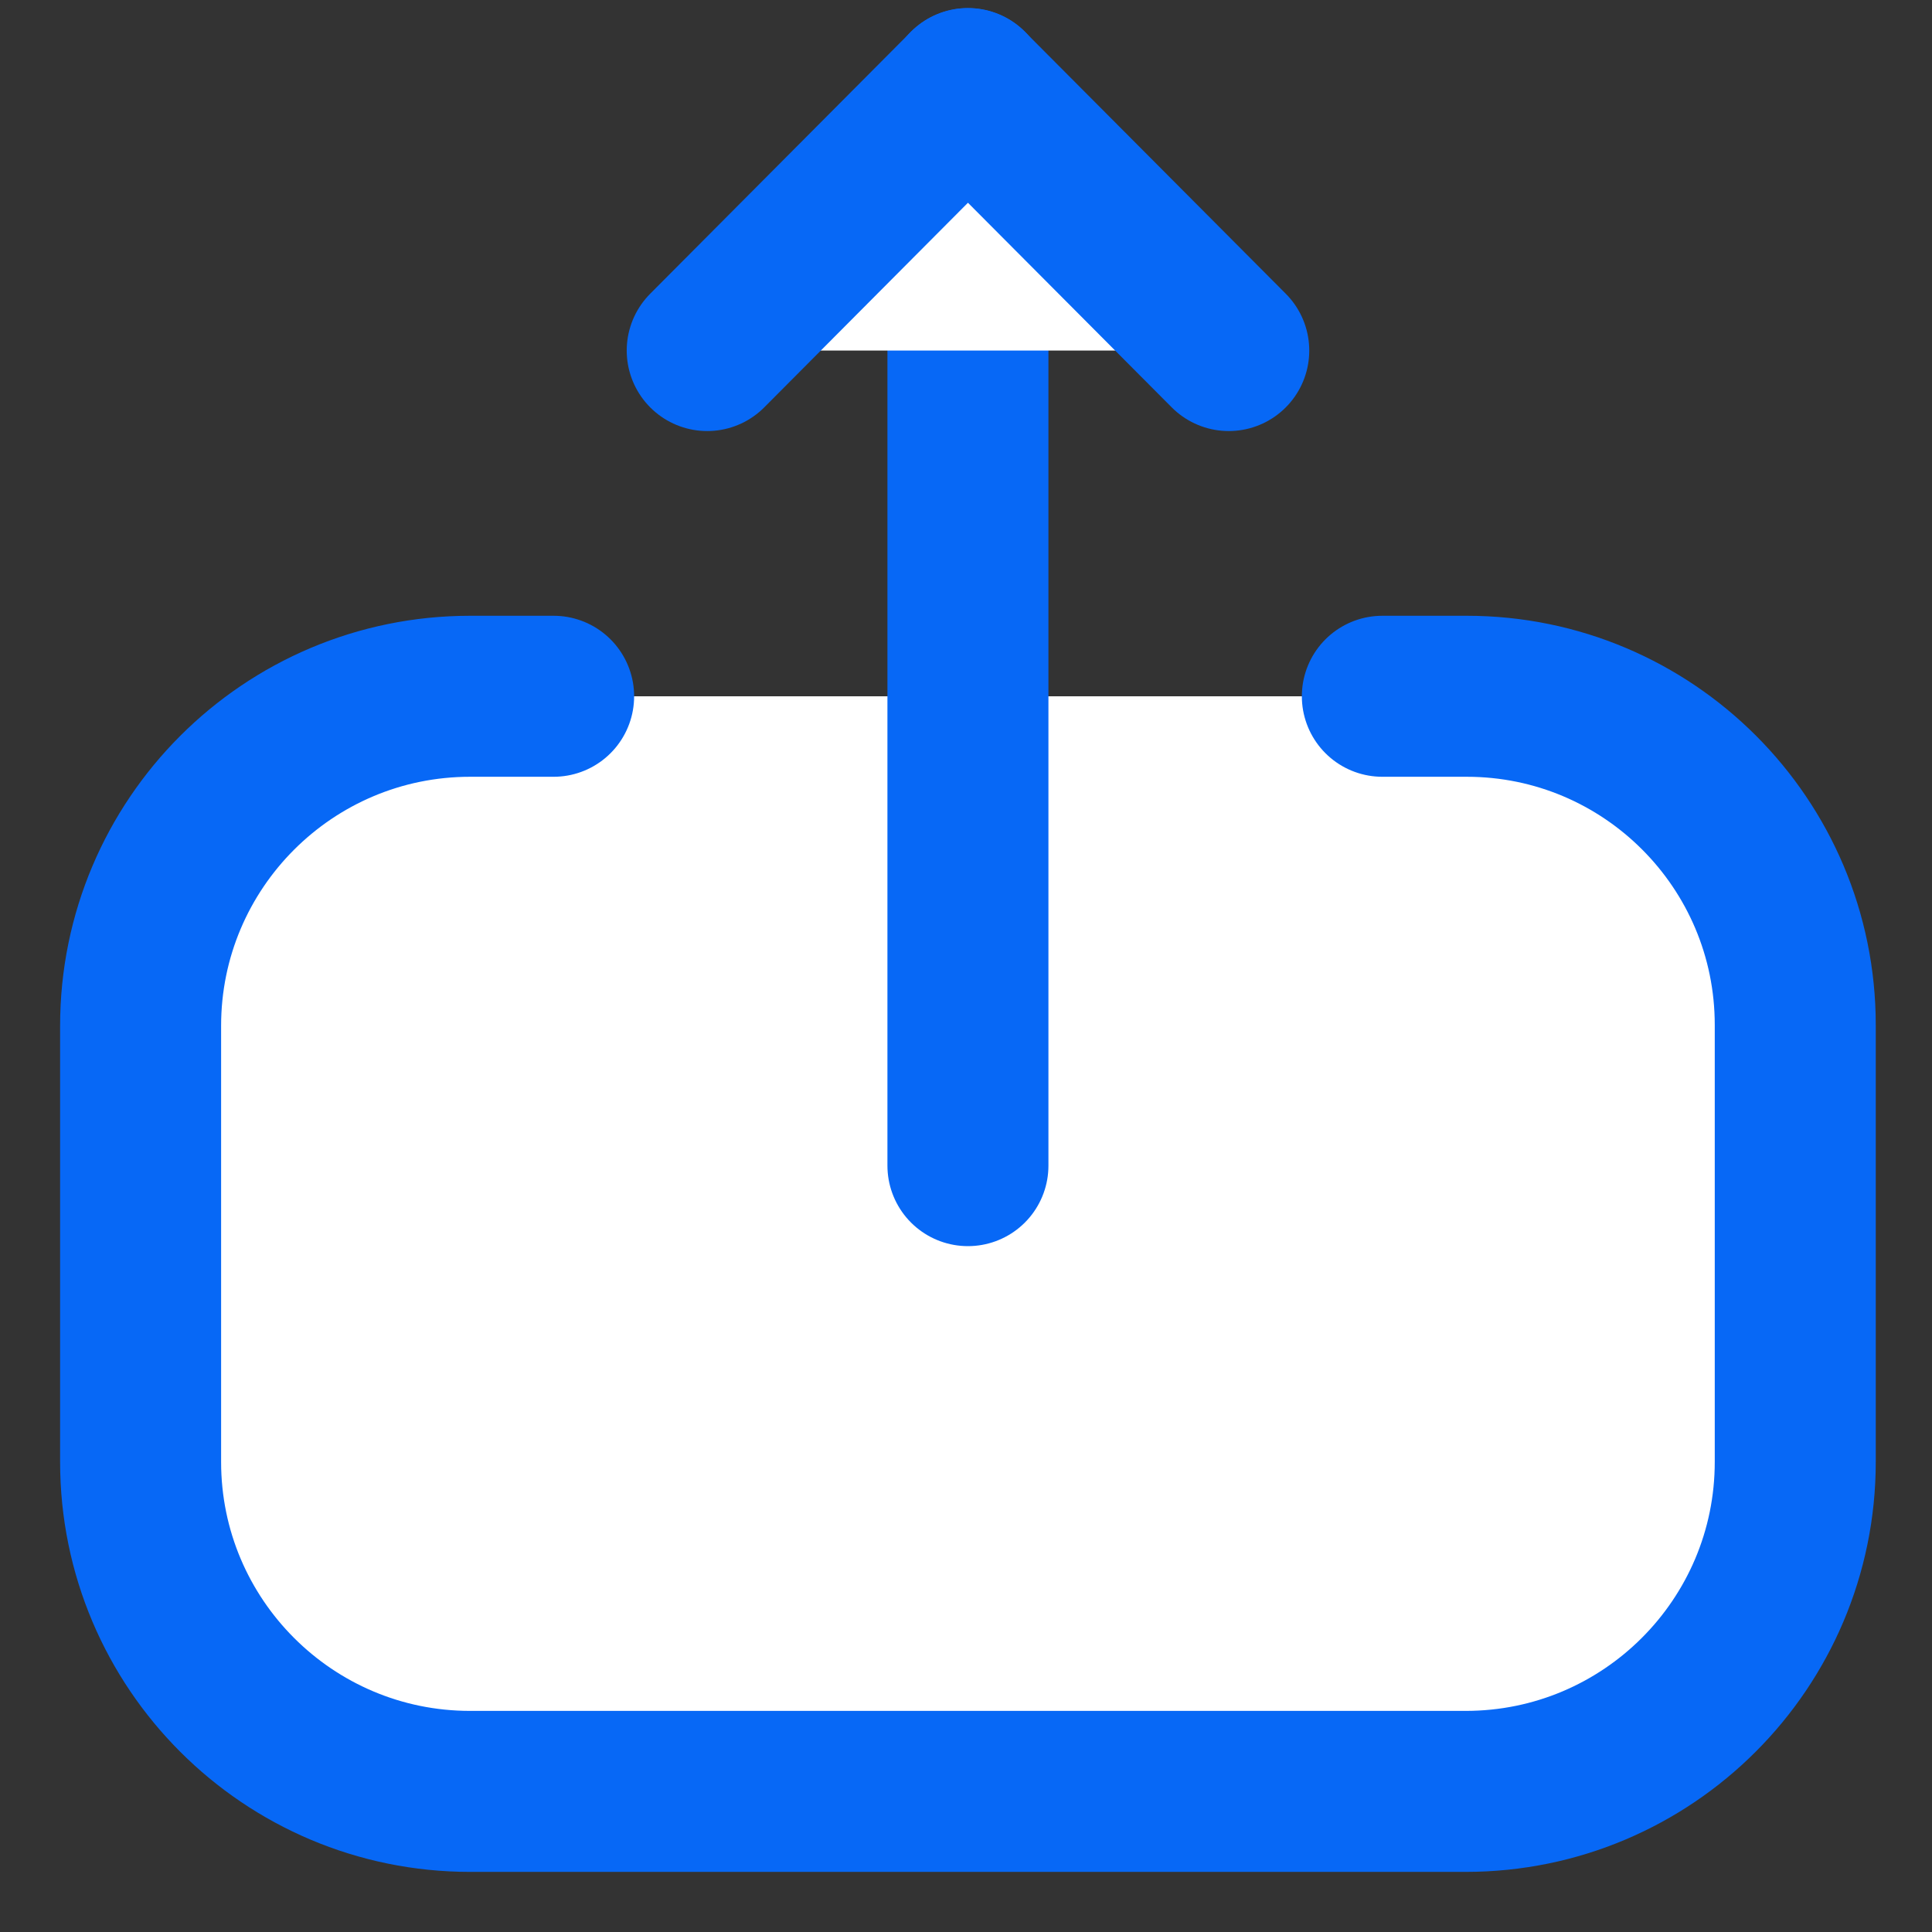 <svg width="18" height="18" viewBox="0 0 18 18" fill="none" xmlns="http://www.w3.org/2000/svg">
<rect x="0" y="0" width="18" height="18" fill="#333333" stroke="none"/>
<path fill-rule="evenodd" clip-rule="evenodd" d="M5.158 6.487H4.38C2.685 6.487 1.31 7.862 1.31 9.557L1.31 13.62C1.31 15.315 2.685 16.69 4.38 16.69H13.655C15.351 16.69 16.726 15.315 16.726 13.62V9.549C16.726 7.858 15.355 6.487 13.665 6.487H12.879" fill="white"/>
<path d="M5.158 6.487H4.38C2.685 6.487 1.31 7.862 1.31 9.557L1.31 13.62C1.31 15.315 2.685 16.69 4.38 16.69H13.655C15.351 16.69 16.726 15.315 16.726 13.62V9.549C16.726 7.858 15.355 6.487 13.665 6.487H12.879" stroke="#0768F6" stroke-width="1.5" stroke-linecap="round" stroke-linejoin="round"/>
<path fill-rule="evenodd" clip-rule="evenodd" d="M9.018 0.825V10.86Z" fill="white"/>
<path d="M9.018 0.825V10.86" stroke="#0768F6" stroke-width="1.5" stroke-linecap="round" stroke-linejoin="round"/>
<path fill-rule="evenodd" clip-rule="evenodd" d="M6.589 3.266L9.018 0.826L11.448 3.266" fill="white"/>
<path d="M6.589 3.266L9.018 0.826L11.448 3.266" stroke="#0768F6" stroke-width="1.5" stroke-linecap="round" stroke-linejoin="round"/>
</svg>
